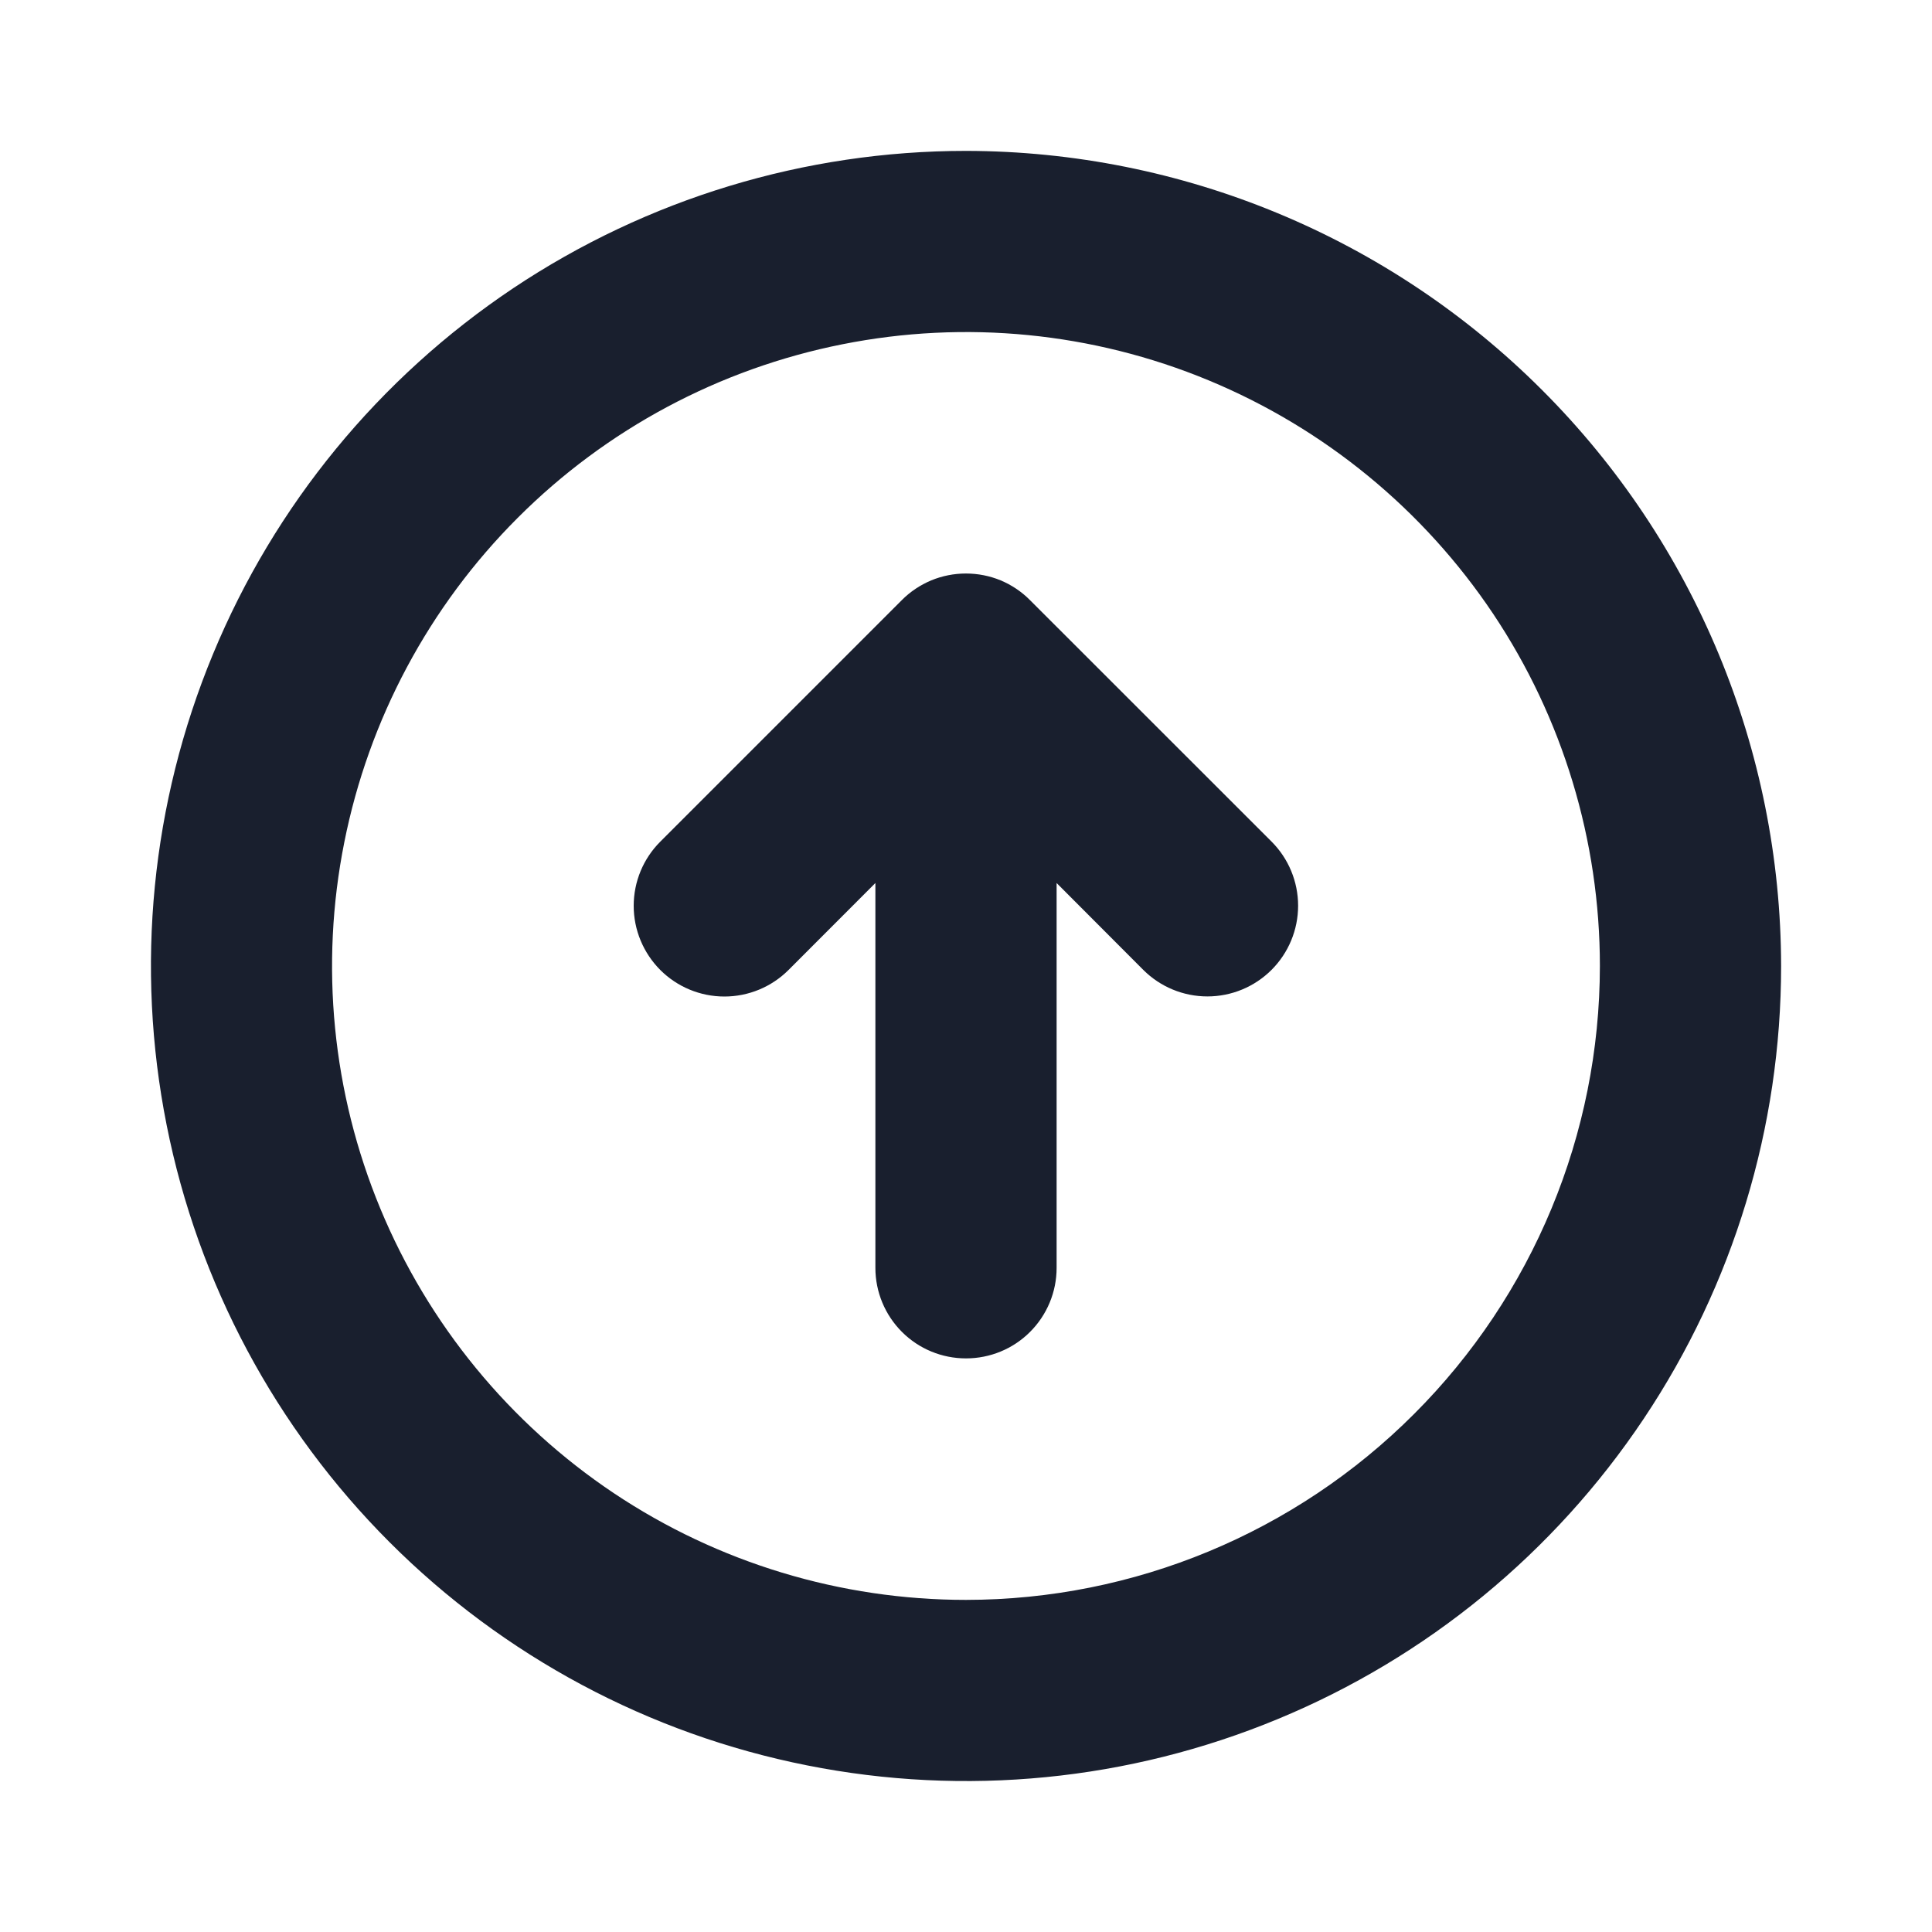 <svg width="20" height="20" viewBox="0 0 20 20" fill="none" xmlns="http://www.w3.org/2000/svg">
<path d="M10 1.562C8.331 1.562 6.7 2.057 5.312 2.984C3.925 3.912 2.843 5.229 2.205 6.771C1.566 8.313 1.399 10.009 1.725 11.646C2.05 13.283 2.854 14.786 4.034 15.966C5.214 17.146 6.717 17.95 8.354 18.275C9.991 18.601 11.687 18.434 13.229 17.795C14.771 17.157 16.088 16.075 17.015 14.688C17.943 13.3 18.438 11.669 18.438 10C18.435 7.763 17.545 5.618 15.963 4.037C14.382 2.455 12.237 1.565 10 1.562ZM10 16.562C8.702 16.562 7.433 16.178 6.354 15.457C5.275 14.735 4.434 13.71 3.937 12.511C3.44 11.312 3.31 9.993 3.564 8.72C3.817 7.447 4.442 6.277 5.36 5.36C6.277 4.442 7.447 3.817 8.72 3.564C9.993 3.31 11.312 3.44 12.511 3.937C13.71 4.434 14.735 5.275 15.457 6.354C16.178 7.433 16.562 8.702 16.562 10C16.561 11.74 15.869 13.408 14.638 14.638C13.408 15.869 11.74 16.561 10 16.562ZM13.163 8.712C13.339 8.888 13.438 9.127 13.438 9.376C13.438 9.625 13.339 9.864 13.163 10.04C12.987 10.216 12.748 10.315 12.499 10.315C12.25 10.315 12.011 10.216 11.835 10.04L10.938 9.141V13.125C10.938 13.374 10.839 13.612 10.663 13.788C10.487 13.964 10.249 14.062 10 14.062C9.751 14.062 9.513 13.964 9.337 13.788C9.161 13.612 9.062 13.374 9.062 13.125V9.141L8.163 10.041C7.987 10.217 7.748 10.316 7.499 10.316C7.25 10.316 7.011 10.217 6.835 10.041C6.659 9.864 6.56 9.626 6.56 9.377C6.56 9.127 6.659 8.889 6.835 8.713L9.335 6.213C9.422 6.125 9.526 6.056 9.64 6.008C9.754 5.961 9.876 5.937 9.999 5.937C10.123 5.937 10.245 5.961 10.359 6.008C10.473 6.056 10.576 6.125 10.663 6.213L13.163 8.712Z" fill="#191F2E"/>
</svg>
